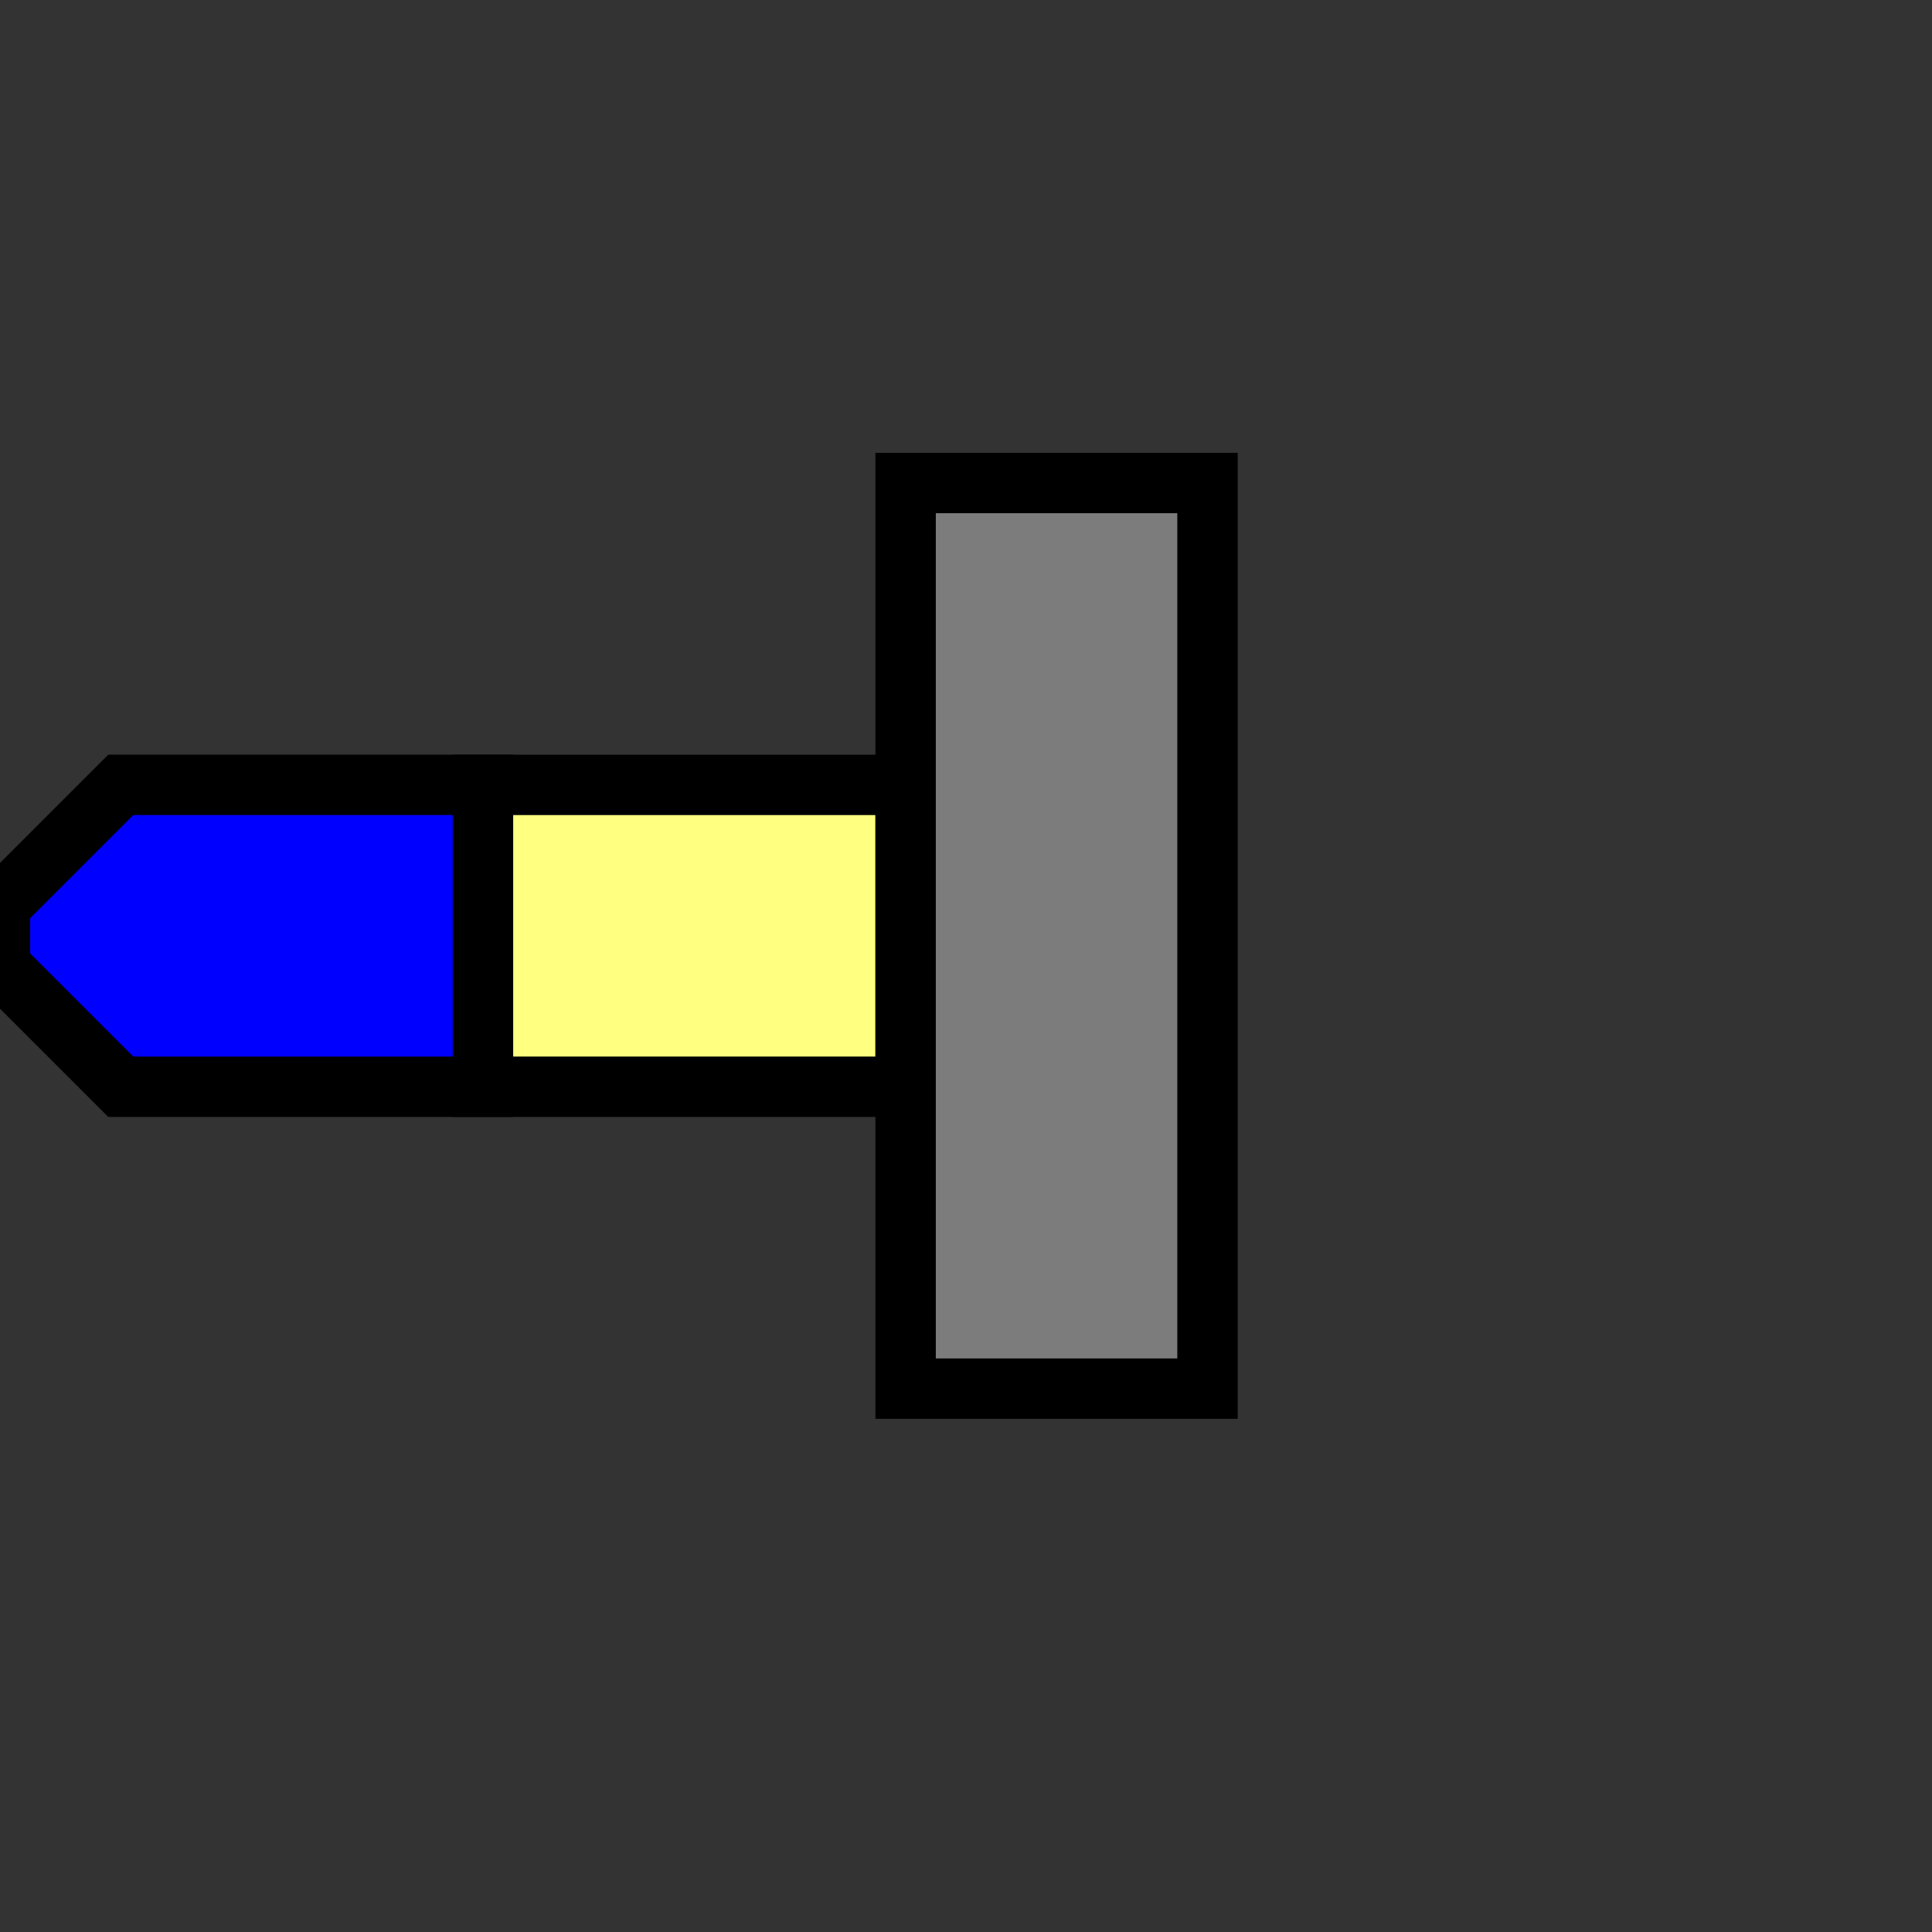 <svg width="32" height="32">
  <rect width="100%" height="100%" fill="#333333" stroke="none"/>
  <g>
    <path stroke="black" fill="rgb(0,0,255)" d="M 0,15 L 2,13 L 8,13 L 8,18 L 2,18 L 0,16 z " />
    <path stroke="black" fill="rgb(255,255,128)" d="M 8,13 L 15,13 L 15,18 L 8,18 z " />
    <path stroke="black" fill="rgb(124, 124, 124)" d="M 15,8 L 20,8 L 20,23 L 15,23 L 15,8  z " />
  </g>
</svg>